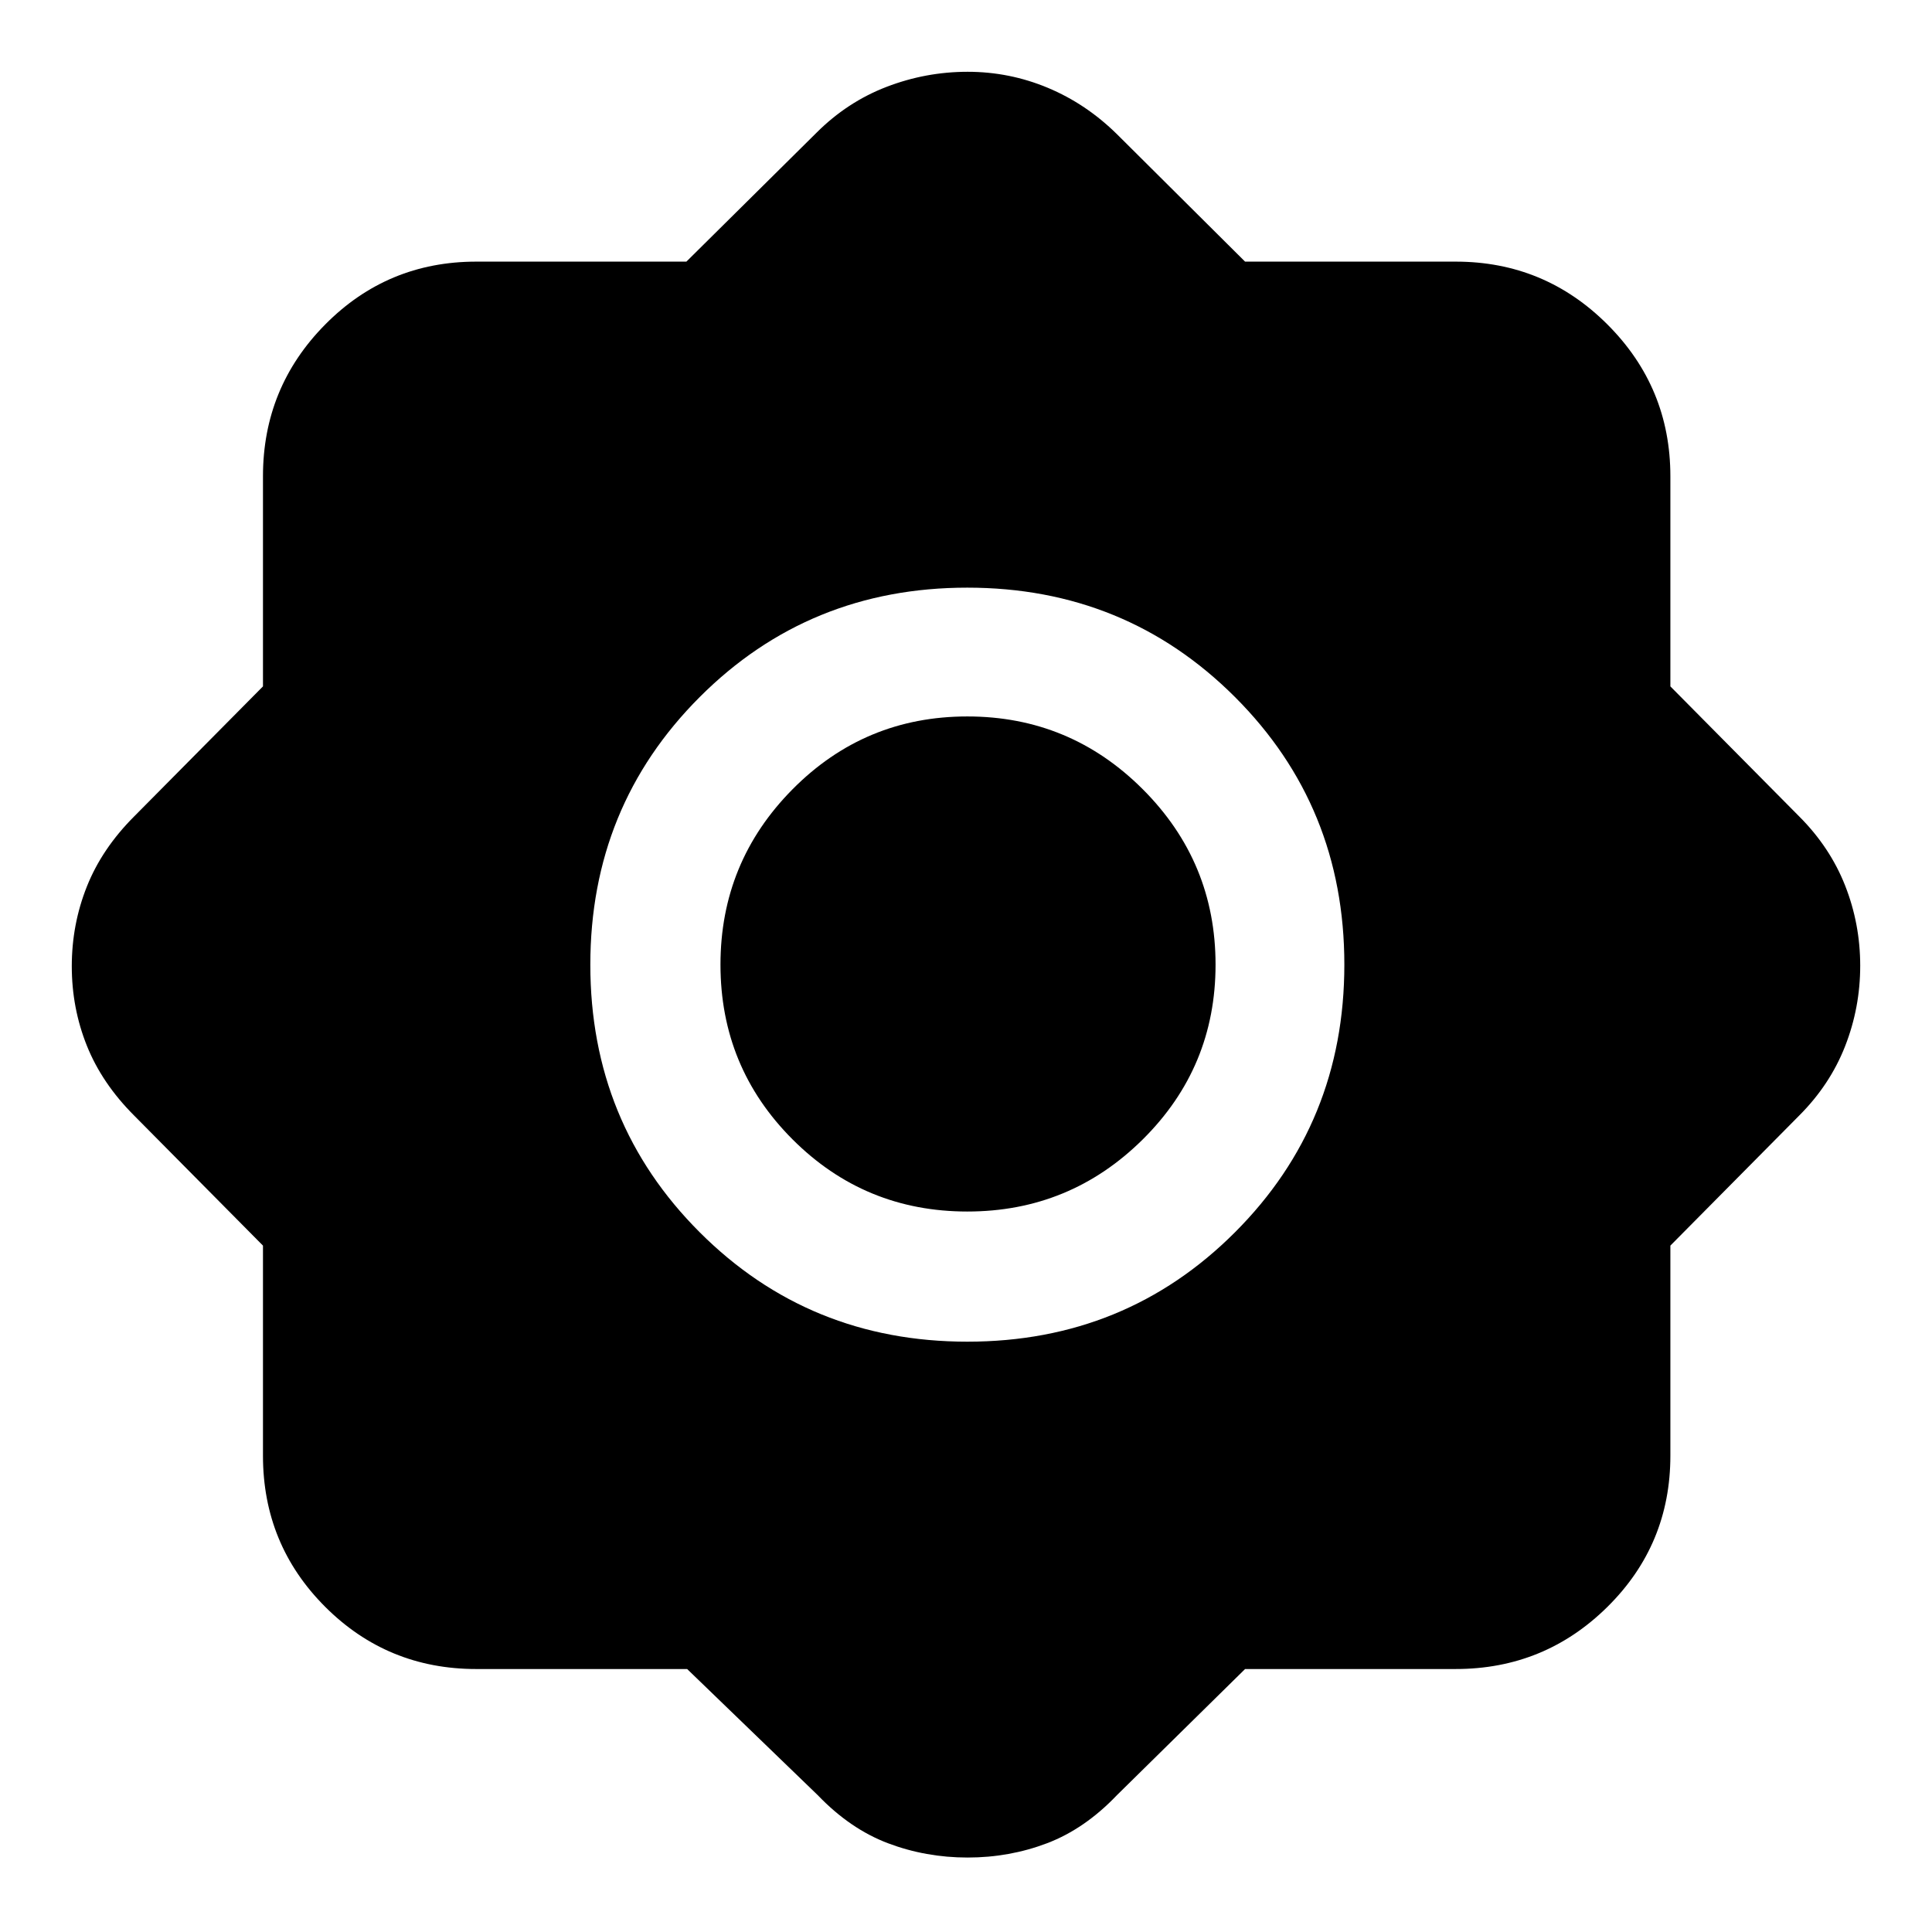 <svg xmlns="http://www.w3.org/2000/svg" height="40" viewBox="0 -960 960 960" width="40"><path d="M341.44-130.67H236.67q-44.17 0-75.09-30.91-30.91-30.92-30.91-75.09v-104.39l-64-64.61q-16-16-23.5-34.71-7.5-18.7-7.5-39.5 0-20.79 7.5-39.62t23.5-34.83l64-64.61v-104.39q0-44.17 30.91-75.42Q192.5-830 236.67-830h104.39l64.61-64q15.33-15.33 34.83-22.83 19.5-7.5 40.3-7.5 20.8 0 39.85 7.96 19.04 7.96 34.35 23.04L618.67-830h104.66q44.17 0 75.42 31.25T830-723.33v104.39l64 64.61q15.33 15.33 22.83 34.37 7.5 19.04 7.5 39.84 0 20.79-7.5 39.95-7.5 19.17-22.83 34.5l-64 64.61v104.39q0 44.17-31.25 75.09-31.25 30.91-75.42 30.91H618.67L555-68q-15.97 16.75-34.69 23.88Q501.6-37 480.8-37q-20.8 0-39.61-7.12-18.81-7.13-34.86-23.88l-64.89-62.67ZM480.7-293.33q78.63 0 132.97-54.37Q668-402.07 668-480.7t-54.37-132.97Q559.26-668 480.63-668t-132.96 54.37q-54.34 54.37-54.34 133t54.37 132.96q54.37 54.34 133 54.34Zm-.03-64.67q-51 0-86.84-35.83Q358-429.67 358-480.67t35.83-87.16Q429.67-604 480.67-604t87.16 36.17Q604-531.67 604-480.67t-36.17 86.84Q531.67-358 480.67-358Z"/></svg>